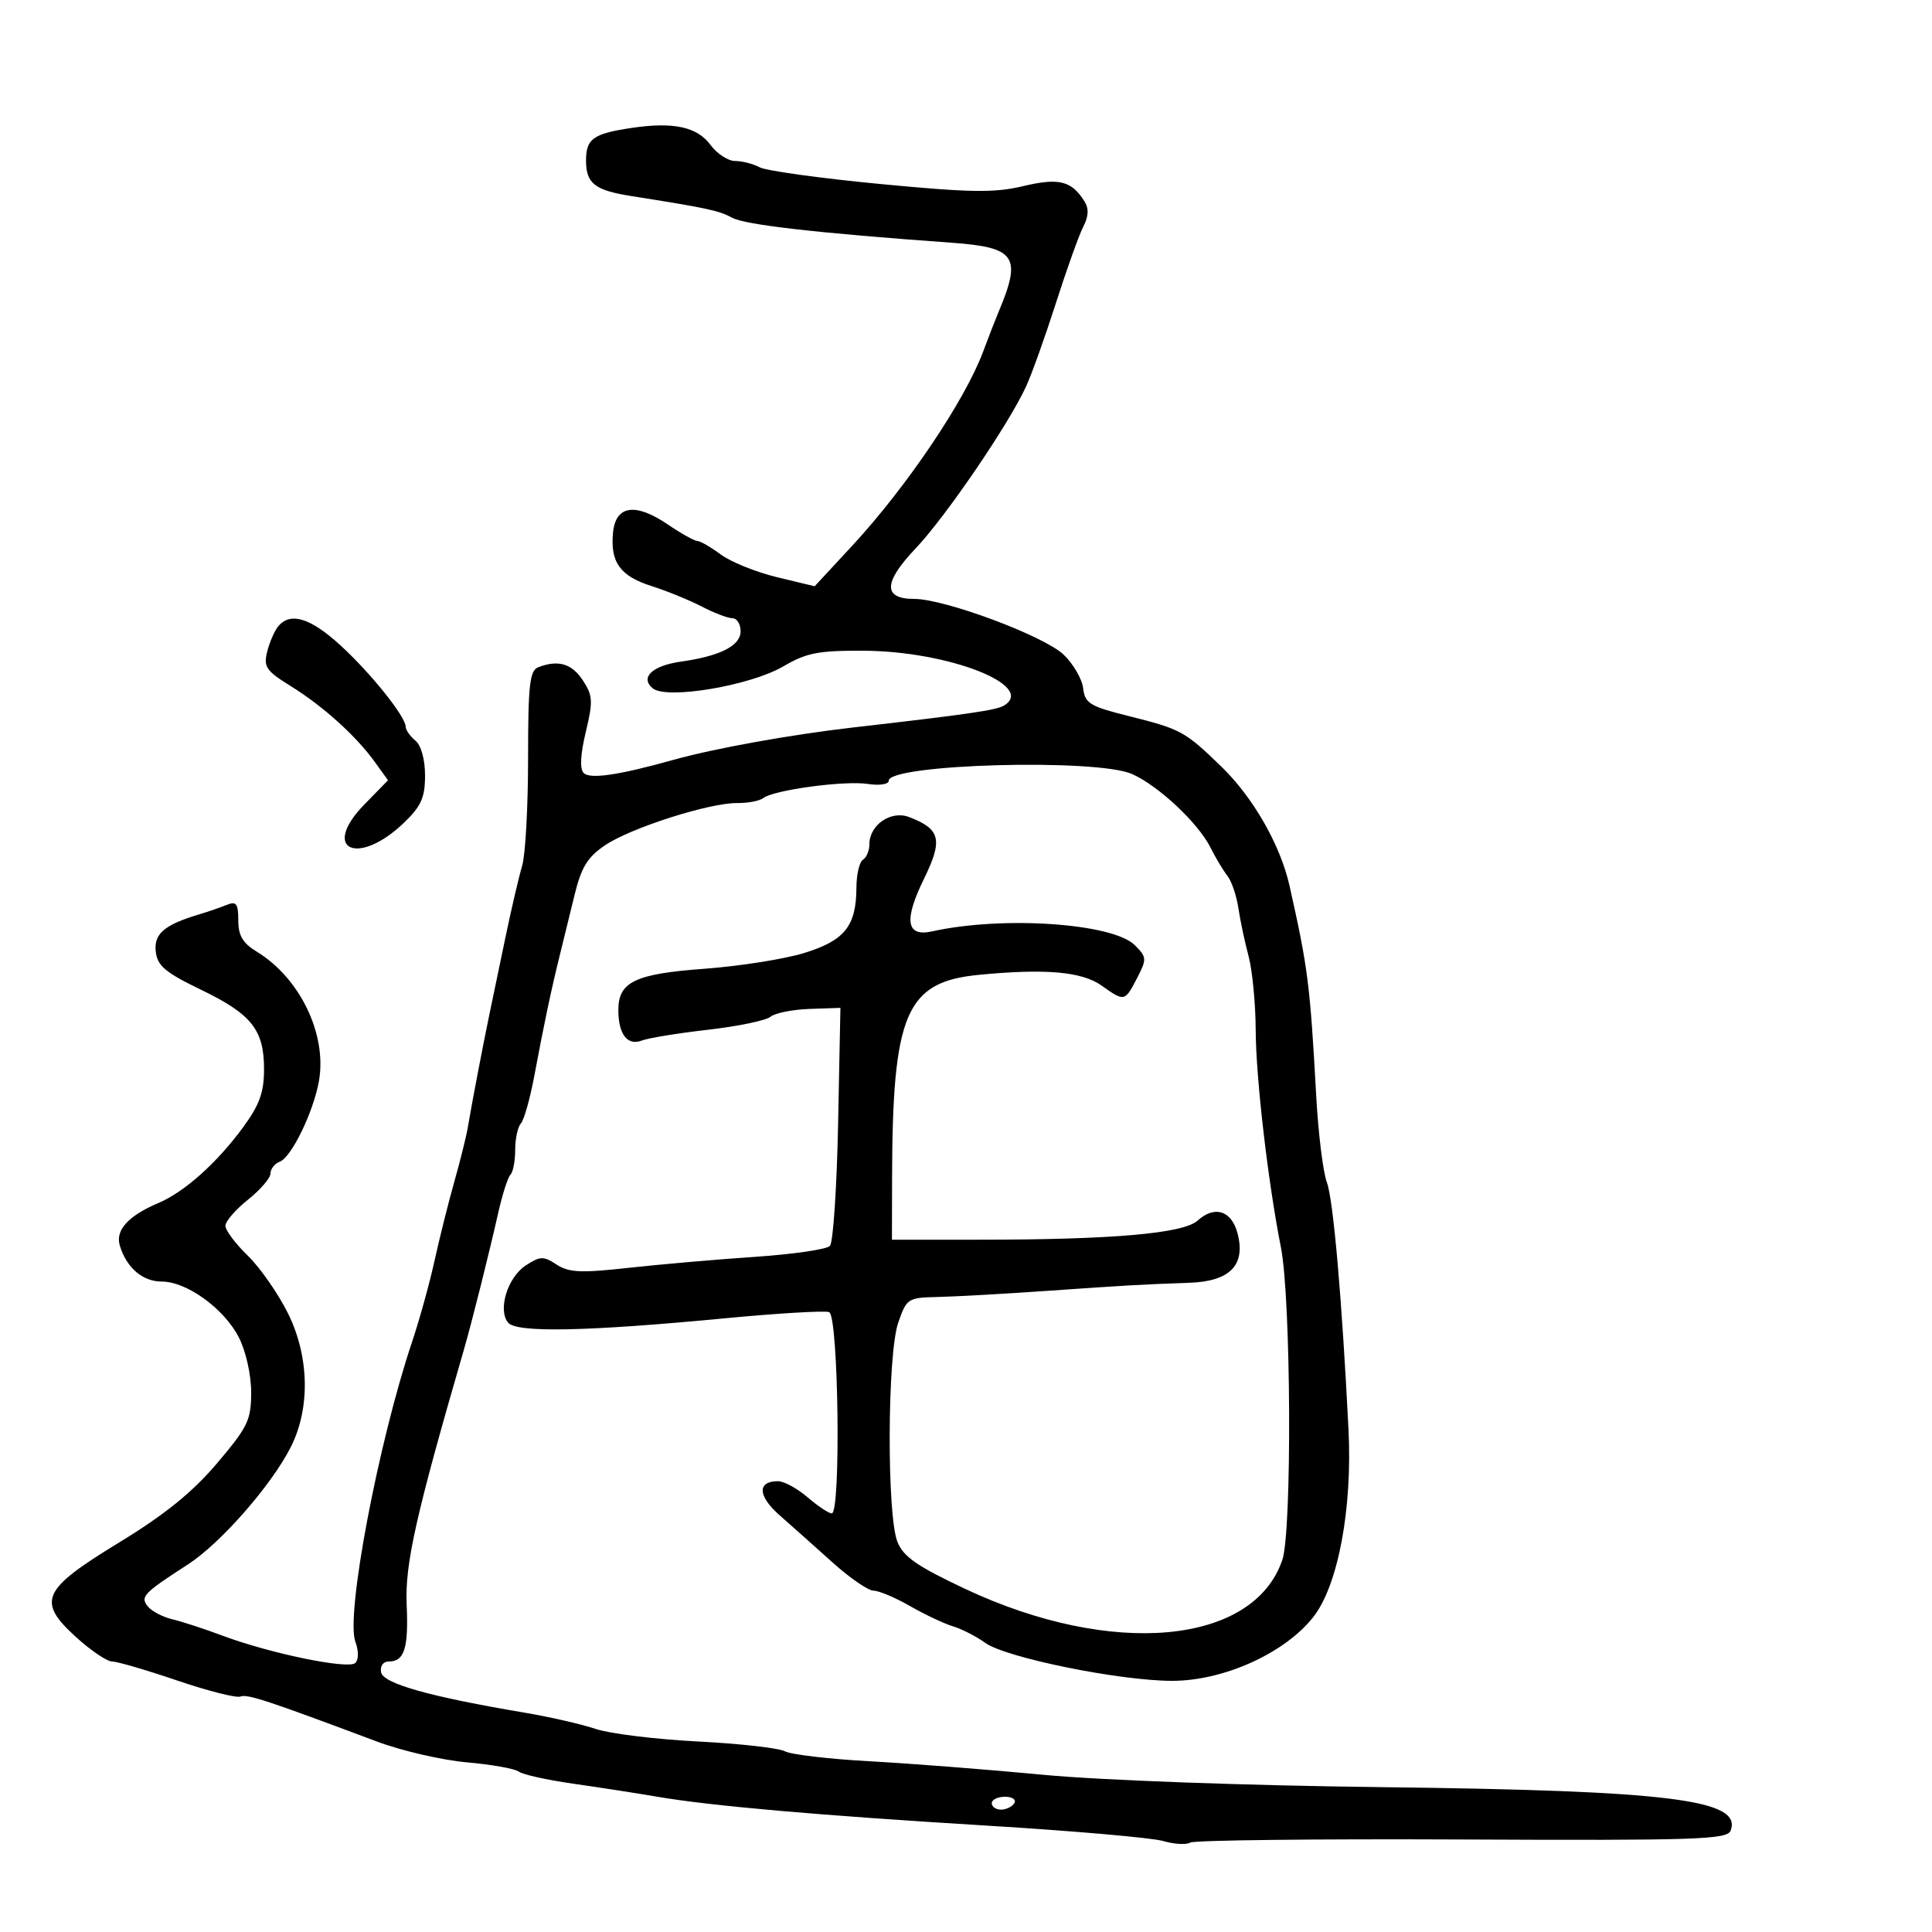 <svg xmlns="http://www.w3.org/2000/svg" width="300" height="300" viewBox="0 0 300 300" version="1.1">
  <defs/>
  <path d="M98,19.875 C104.55,18.89 108.244,19.681 110.333,22.514 C111.342,23.881 113.059,25 114.149,25 C115.239,25 116.954,25.44 117.959,25.978 C118.963,26.516 127.371,27.681 136.643,28.568 C150.696,29.911 154.39,29.968 158.848,28.907 C164.423,27.58 166.373,28.059 168.387,31.252 C169.097,32.377 169.045,33.574 168.216,35.185 C167.56,36.458 165.655,41.775 163.982,47 C162.309,52.225 160.217,58.075 159.333,60 C156.612,65.925 146.842,80.25 142.166,85.173 C137.147,90.456 137.084,93 141.97,93 C146.717,93 162.133,98.754 165.162,101.655 C166.664,103.094 168.03,105.448 168.197,106.886 C168.467,109.215 169.232,109.683 175.205,111.175 C183.39,113.22 183.981,113.542 189.653,119.039 C194.582,123.816 198.809,131.197 200.226,137.5 C203.101,150.292 203.427,152.852 204.378,170.136 C204.699,175.985 205.444,182.039 206.033,183.587 C207.026,186.198 208.376,201.629 209.395,222 C210.011,234.328 207.762,246.25 203.9,251.127 C199.463,256.729 189.995,261 182.014,261 C173.866,261 156.172,257.404 152.981,255.1 C151.595,254.1 149.345,252.946 147.981,252.537 C146.616,252.127 143.62,250.714 141.322,249.396 C139.024,248.078 136.471,247 135.649,247 C134.827,247 131.982,245.046 129.327,242.659 C126.672,240.271 122.966,236.969 121.09,235.321 C117.657,232.304 117.535,229.999 120.809,230.001 C121.739,230.002 123.807,231.127 125.406,232.501 C127.004,233.876 128.691,235 129.156,235 C130.601,235 130.202,204.289 128.75,203.747 C128.063,203.491 120.75,203.924 112.5,204.711 C91.029,206.757 80.222,206.973 78.901,205.38 C77.258,203.401 78.813,198.353 81.633,196.504 C83.877,195.035 84.381,195.019 86.425,196.359 C88.327,197.605 90.198,197.691 97.605,196.87 C102.497,196.329 111.329,195.56 117.231,195.162 C123.133,194.764 128.371,194.002 128.871,193.469 C129.371,192.936 129.942,184.4 130.14,174.5 L130.5,156.5 L125.704,156.666 C123.066,156.757 120.337,157.305 119.64,157.884 C118.942,158.463 114.576,159.369 109.936,159.899 C105.296,160.428 100.667,161.183 99.649,161.577 C97.441,162.43 96.037,160.626 96.015,156.905 C95.989,152.473 98.574,151.22 109.372,150.43 C114.802,150.033 121.777,148.931 124.872,147.981 C131.167,146.049 132.961,143.799 132.985,137.809 C132.993,135.779 133.45,133.84 134,133.5 C134.55,133.16 135,132.078 135,131.096 C135,128.093 138.338,125.798 141.151,126.867 C146.045,128.728 146.448,130.385 143.48,136.451 C140.305,142.94 140.71,145.52 144.762,144.62 C155.722,142.186 172.796,143.352 176.212,146.767 C178.077,148.632 178.096,148.913 176.567,151.87 C174.659,155.559 174.609,155.57 171.059,153.042 C168.009,150.87 162.316,150.371 152,151.372 C140.648,152.474 138.576,157.334 138.521,183 L138.5,192.5 L152,192.5 C172.751,192.5 183.747,191.539 185.966,189.531 C188.601,187.146 191.213,187.964 192.15,191.468 C193.473,196.415 191.024,198.962 184.727,199.188 C176.838,199.471 175.466,199.549 162.5,200.451 C155.9,200.911 148.32,201.334 145.656,201.393 C140.95,201.497 140.775,201.611 139.467,205.417 C137.777,210.334 137.69,235.223 139.348,239.407 C140.266,241.723 142.406,243.209 149.884,246.727 C172.665,257.442 194.67,255.419 199.125,242.2 C200.639,237.709 200.474,201.658 198.904,193.716 C196.894,183.549 195.016,167.398 194.984,160 C194.967,155.875 194.471,150.7 193.883,148.5 C193.295,146.3 192.579,142.925 192.292,141 C192.006,139.075 191.241,136.825 190.592,136 C189.944,135.175 188.758,133.194 187.957,131.598 C186.039,127.776 179.888,122.012 175.78,120.187 C170.284,117.745 138,118.639 138,121.234 C138,121.79 136.569,122.008 134.75,121.73 C131.138,121.177 120.147,122.662 118.534,123.92 C117.965,124.364 116.14,124.714 114.478,124.697 C110.148,124.654 97.981,128.538 93.959,131.249 C91.22,133.095 90.268,134.652 89.202,139.028 C88.47,142.038 87.425,146.3 86.88,148.5 C85.574,153.78 84.456,159.082 82.979,167 C82.312,170.575 81.369,173.928 80.883,174.45 C80.398,174.973 80,176.81 80,178.533 C80,180.257 79.67,181.997 79.266,182.401 C78.862,182.805 78.007,185.467 77.367,188.318 C75.958,194.586 73.249,205.389 72.056,209.5 C64.564,235.295 62.864,242.867 63.147,249.189 C63.449,255.922 62.793,258 60.368,258 C59.486,258 58.989,258.704 59.178,259.684 C59.514,261.431 66.777,263.469 81.5,265.949 C85.35,266.597 90.3,267.731 92.5,268.469 C94.7,269.207 101.825,270.082 108.333,270.414 C114.841,270.746 120.944,271.435 121.894,271.943 C122.845,272.452 128.77,273.148 135.062,273.49 C141.353,273.832 153.475,274.776 162,275.588 C170.898,276.436 193.261,277.253 214.5,277.507 C259.311,278.042 270.577,279.447 268.728,284.267 C268.199,285.645 263.416,285.802 227.015,285.634 C204.401,285.53 185.412,285.746 184.816,286.114 C184.22,286.482 182.33,286.374 180.616,285.872 C178.902,285.371 166.7,284.303 153.5,283.498 C127.057,281.887 110.399,280.427 102,278.986 C98.975,278.467 93.148,277.563 89.052,276.979 C84.955,276.394 81.13,275.546 80.552,275.094 C79.973,274.641 76.35,273.995 72.5,273.656 C68.65,273.318 62.35,271.86 58.5,270.415 C41.421,264.009 38.431,263.024 37.32,263.441 C36.672,263.684 32.249,262.559 27.492,260.942 C22.736,259.324 18.205,258 17.425,258 C16.644,258 14.182,256.352 11.952,254.338 C5.65,248.644 6.42,246.888 18.434,239.557 C25.583,235.195 29.858,231.742 33.684,227.237 C38.49,221.578 39,220.52 39,216.201 C39,213.473 38.181,209.816 37.091,207.679 C34.813,203.21 29.001,199 25.111,199 C22.144,199 19.649,196.859 18.604,193.418 C17.878,191.027 19.914,188.785 24.619,186.794 C28.634,185.096 33.718,180.546 37.75,175.042 C40.298,171.564 41,169.617 41,166.026 C41,159.897 39.071,157.475 31.143,153.651 C25.693,151.023 24.444,149.971 24.19,147.791 C23.866,145.017 25.477,143.624 30.889,141.994 C32.325,141.562 34.288,140.888 35.25,140.497 C36.695,139.91 37,140.33 37,142.908 C37,145.269 37.696,146.452 39.855,147.766 C46.605,151.871 50.821,160.66 49.517,167.909 C48.654,172.707 45.26,179.686 43.454,180.379 C42.654,180.686 42,181.514 42,182.219 C42,182.923 40.425,184.757 38.5,186.293 C36.575,187.829 35,189.653 35,190.346 C35,191.04 36.557,193.116 38.459,194.961 C40.362,196.805 43.172,200.83 44.704,203.907 C48.044,210.616 48.209,218.71 45.128,224.749 C42.08,230.724 34.225,239.669 29.151,242.945 C22.239,247.407 21.72,247.958 22.99,249.489 C23.591,250.212 25.301,251.094 26.791,251.449 C28.281,251.803 31.75,252.937 34.5,253.967 C41.949,256.758 54.134,259.266 55.177,258.223 C55.706,257.694 55.707,256.336 55.178,254.913 C53.656,250.815 58.727,224.041 64.002,208.315 C65.143,204.914 66.701,199.289 67.463,195.815 C68.225,192.342 69.611,186.8 70.544,183.5 C71.477,180.2 72.427,176.375 72.654,175 C73.206,171.661 74.964,162.455 75.995,157.5 C76.453,155.3 77.579,149.9 78.496,145.5 C79.413,141.1 80.577,136.118 81.082,134.429 C81.587,132.74 82,125.251 82,117.786 C82,106.333 82.247,104.119 83.582,103.607 C86.686,102.416 88.795,103.039 90.508,105.653 C92.056,108.016 92.105,108.893 90.956,113.685 C90.119,117.174 90.007,119.407 90.639,120.039 C91.618,121.018 96.093,120.362 104.5,118.009 C110.915,116.213 122.794,114.071 132.5,112.958 C150.381,110.91 154.748,110.274 155.919,109.55 C160.926,106.455 147.287,101.121 134.178,101.047 C127.078,101.007 125.236,101.363 121.634,103.474 C116.51,106.477 103.504,108.663 101.358,106.882 C99.335,105.203 101.288,103.364 105.765,102.731 C111.844,101.871 115,100.263 115,98.025 C115,96.911 114.431,96 113.735,96 C113.04,96 110.902,95.186 108.985,94.191 C107.068,93.197 103.56,91.766 101.189,91.011 C96.289,89.452 94.744,87.313 95.19,82.704 C95.6,78.47 98.656,78.014 103.691,81.436 C105.766,82.846 107.828,84 108.273,84 C108.717,84 110.362,84.947 111.928,86.105 C113.495,87.263 117.414,88.846 120.638,89.622 L126.5,91.034 L132.308,84.767 C140.757,75.651 149.847,62.173 152.673,54.571 C153.505,52.332 154.566,49.6 155.03,48.5 C158.703,39.797 157.766,38.409 147.727,37.687 C126.866,36.185 115.715,34.916 113.696,33.813 C111.649,32.696 109.854,32.31 98,30.44 C92.355,29.549 91,28.484 91,24.937 C91,21.555 92.095,20.763 98,19.875 Z M43.203,97.256 C45.09,94.981 48.21,95.939 52.888,100.229 C57.622,104.571 63,111.293 63,112.869 C63,113.356 63.675,114.315 64.5,115 C65.396,115.743 66,117.929 66,120.426 C66,123.836 65.4,125.185 62.75,127.735 C55.578,134.635 49.718,131.945 56.59,124.908 L60.25,121.16 L58.212,118.33 C55.289,114.272 50.172,109.653 45.159,106.548 C41.32,104.171 40.896,103.551 41.49,101.186 C41.859,99.715 42.63,97.946 43.203,97.256 Z M154,280 C154,280.55 154.648,281 155.441,281 C156.234,281 157.16,280.55 157.5,280 C157.84,279.45 157.191,279 156.059,279 C154.927,279 154,279.45 154,280 Z"/>
</svg>

